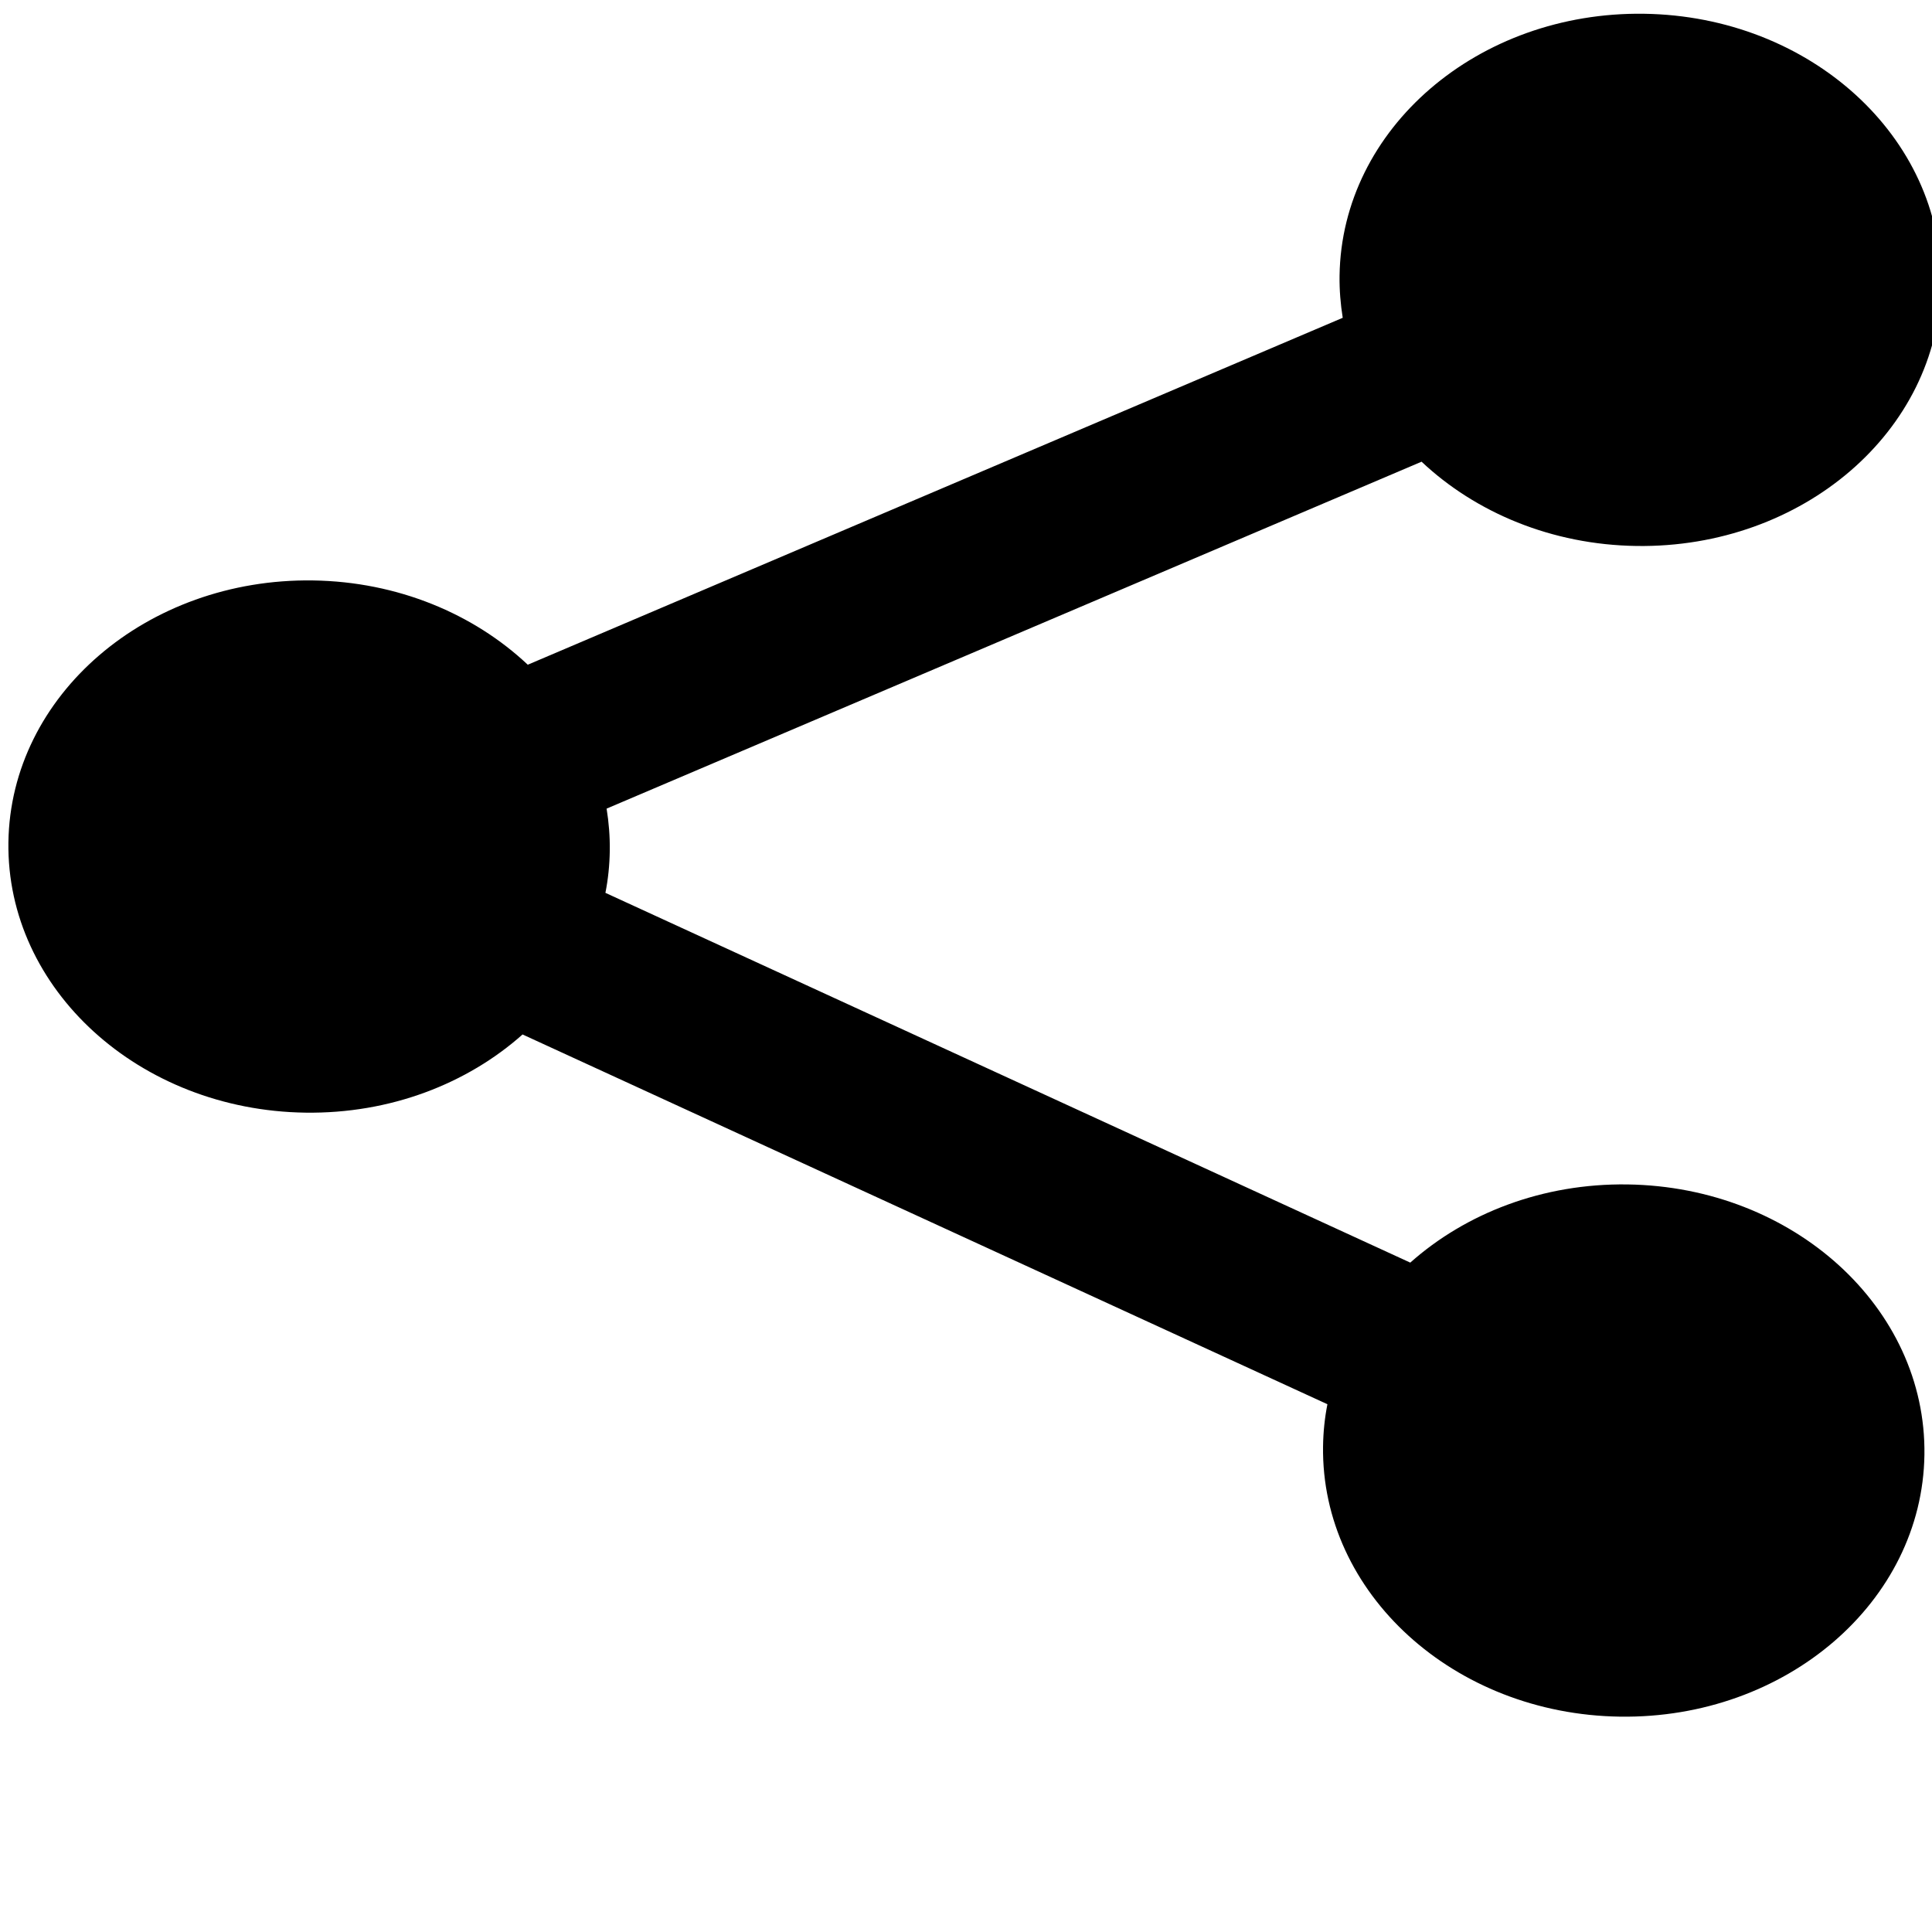 <svg xmlns="http://www.w3.org/2000/svg" xmlns:svg="http://www.w3.org/2000/svg" width="20" height="20"><g><path id="svg_1" fill="#000" d="m16.895,12.165c-0.879,0 -1.671,0.323 -2.237,0.841l-8.385,-3.71c0.026,-0.142 0.039,-0.288 0.039,-0.436s-0.014,-0.294 -0.039,-0.436l8.385,-3.71c0.566,0.518 1.359,0.841 2.237,0.841c1.719,0 3.113,-1.233 3.113,-2.755s-1.394,-2.755 -3.113,-2.755s-3.113,1.233 -3.113,2.755c0,0.148 0.014,0.294 0.039,0.436l-8.385,3.71c-0.566,-0.518 -1.359,-0.841 -2.237,-0.841c-1.719,0 -3.113,1.233 -3.113,2.755c0,1.521 1.394,2.755 3.113,2.755c0.879,0 1.671,-0.323 2.237,-0.841l8.385,3.71c-0.026,0.142 -0.039,0.288 -0.039,0.436c0,1.521 1.394,2.755 3.113,2.755s3.113,-1.233 3.113,-2.755c0,-1.521 -1.394,-2.755 -3.113,-2.755l0,-0z" transform="rotate(0.808 10.047,8.859)"/></g></svg>